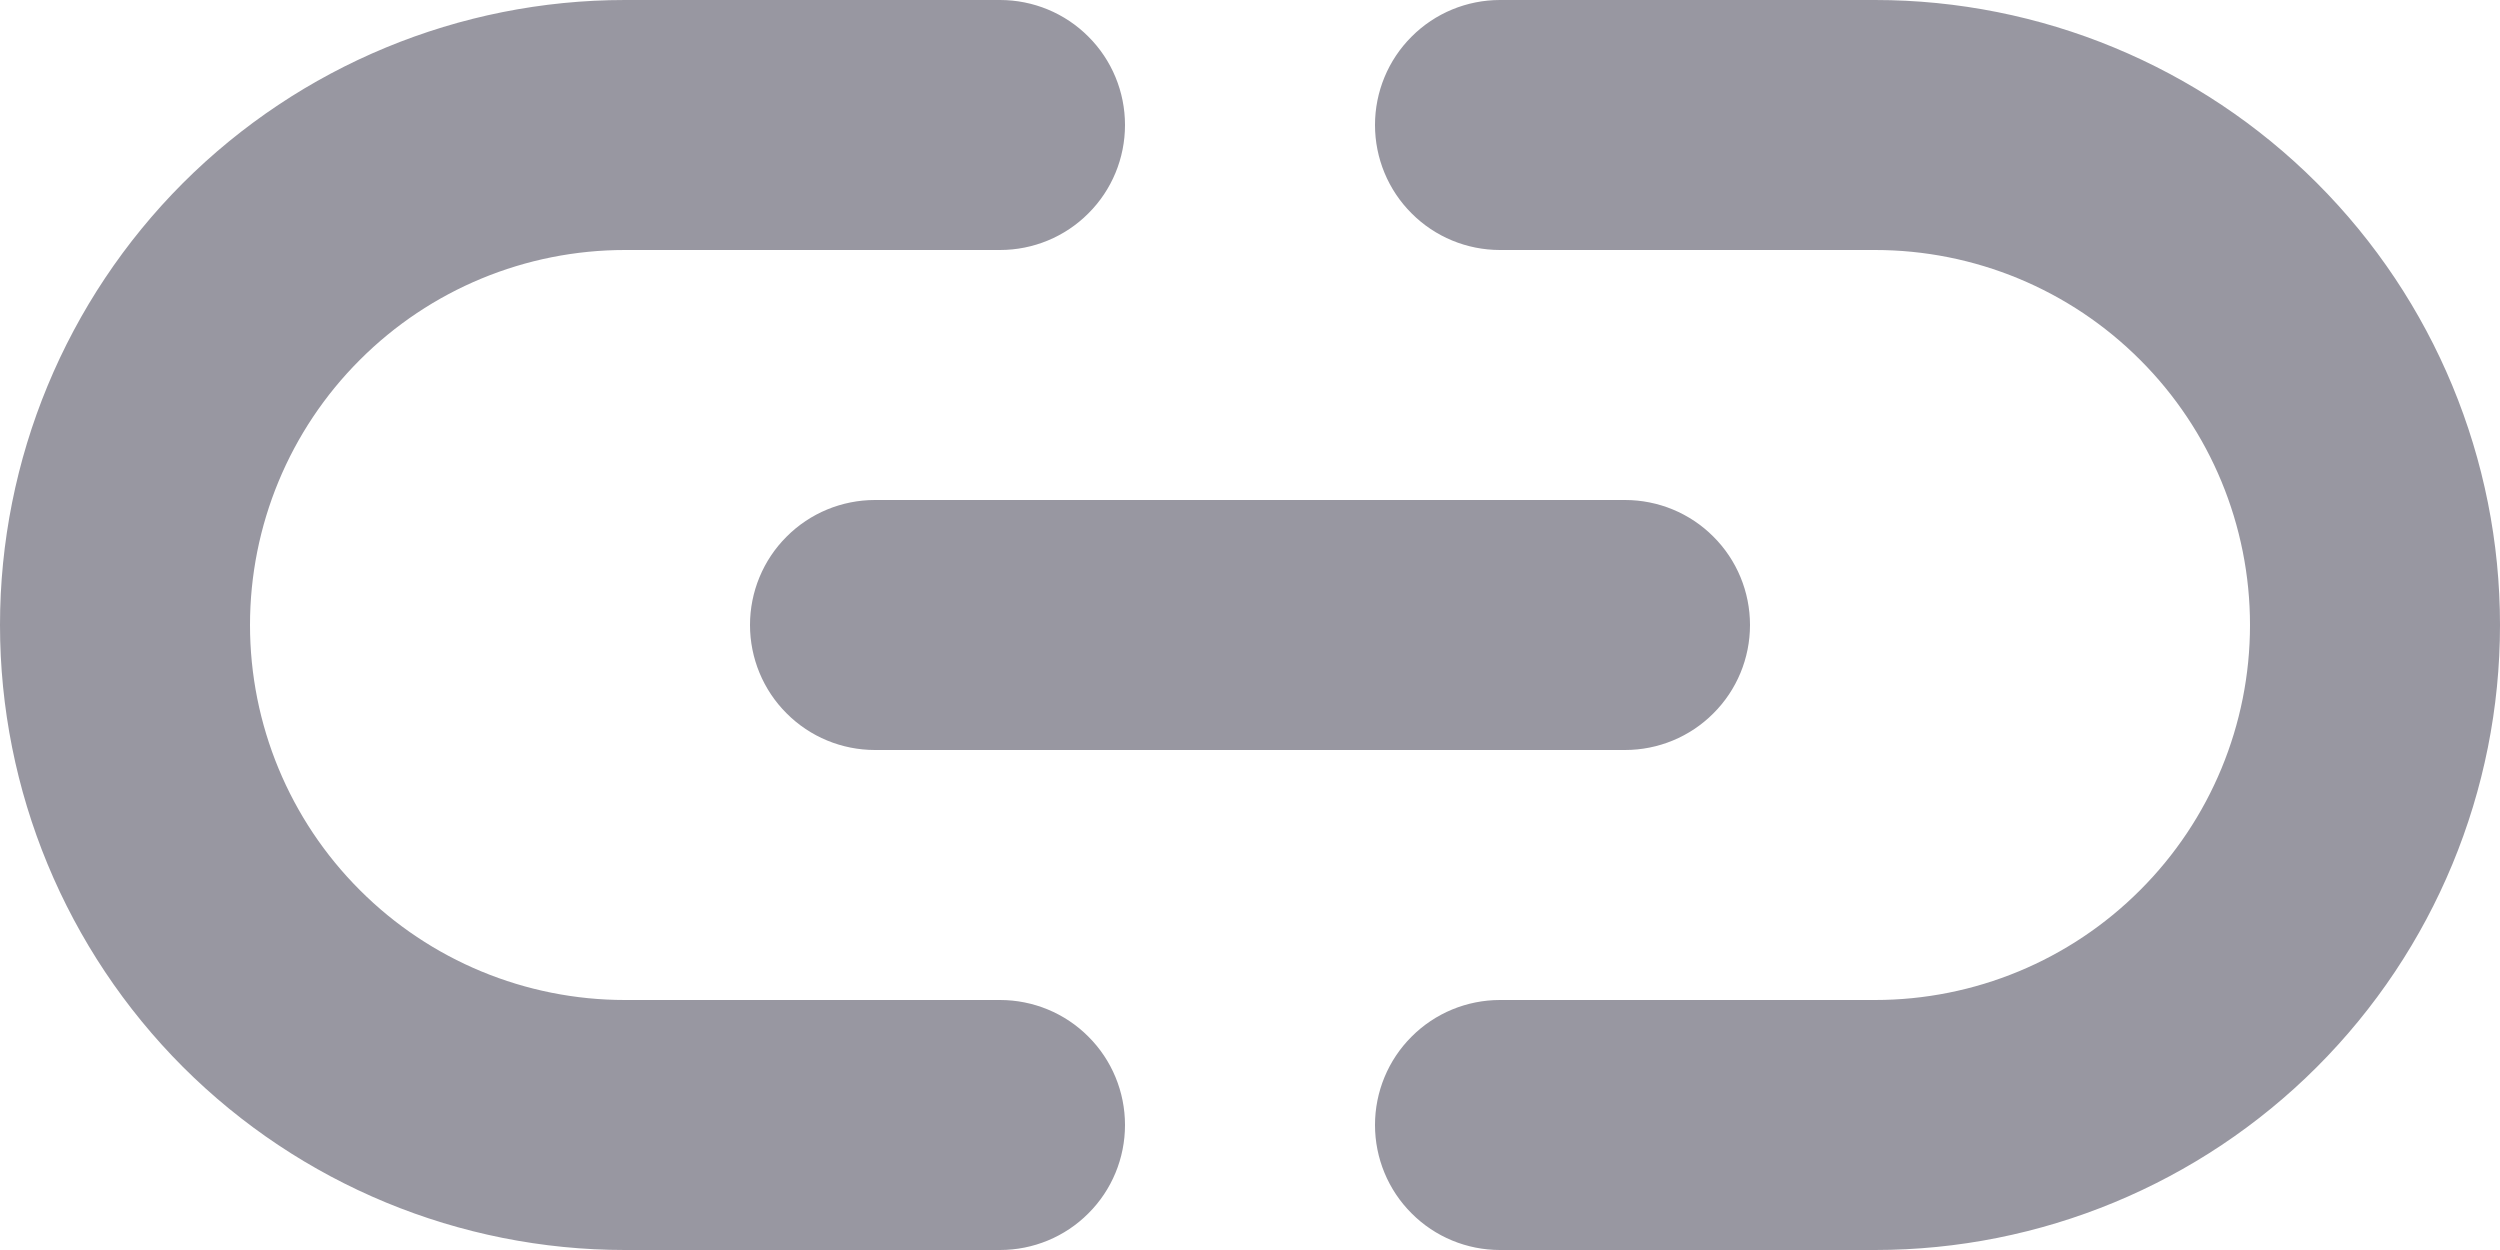 <svg width="20" height="10" viewBox="0 0 20 10" fill="none" xmlns="http://www.w3.org/2000/svg">
<path d="M6 5C6 5.265 6.105 5.52 6.293 5.707C6.48 5.895 6.735 6 7 6H13C13.265 6 13.52 5.895 13.707 5.707C13.895 5.52 14 5.265 14 5C14 4.735 13.895 4.48 13.707 4.293C13.52 4.105 13.265 4 13 4H7C6.735 4 6.48 4.105 6.293 4.293C6.105 4.48 6 4.735 6 5ZM8 8H5C4.204 8 3.441 7.684 2.879 7.121C2.316 6.559 2 5.796 2 5C2 4.204 2.316 3.441 2.879 2.879C3.441 2.316 4.204 2 5 2H8C8.265 2 8.52 1.895 8.707 1.707C8.895 1.52 9 1.265 9 1C9 0.735 8.895 0.48 8.707 0.293C8.52 0.105 8.265 0 8 0H5C3.674 0 2.402 0.527 1.464 1.464C0.527 2.402 0 3.674 0 5C0 6.326 0.527 7.598 1.464 8.536C2.402 9.473 3.674 10 5 10H8C8.265 10 8.52 9.895 8.707 9.707C8.895 9.52 9 9.265 9 9C9 8.735 8.895 8.48 8.707 8.293C8.52 8.105 8.265 8 8 8ZM15 0H12C11.735 0 11.48 0.105 11.293 0.293C11.105 0.48 11 0.735 11 1C11 1.265 11.105 1.52 11.293 1.707C11.48 1.895 11.735 2 12 2H15C15.796 2 16.559 2.316 17.121 2.879C17.684 3.441 18 4.204 18 5C18 5.796 17.684 6.559 17.121 7.121C16.559 7.684 15.796 8 15 8H12C11.735 8 11.48 8.105 11.293 8.293C11.105 8.48 11 8.735 11 9C11 9.265 11.105 9.52 11.293 9.707C11.48 9.895 11.735 10 12 10H15C16.326 10 17.598 9.473 18.535 8.536C19.473 7.598 20 6.326 20 5C20 3.674 19.473 2.402 18.535 1.464C17.598 0.527 16.326 0 15 0V0Z" fill="#9897A1"/>
</svg>
